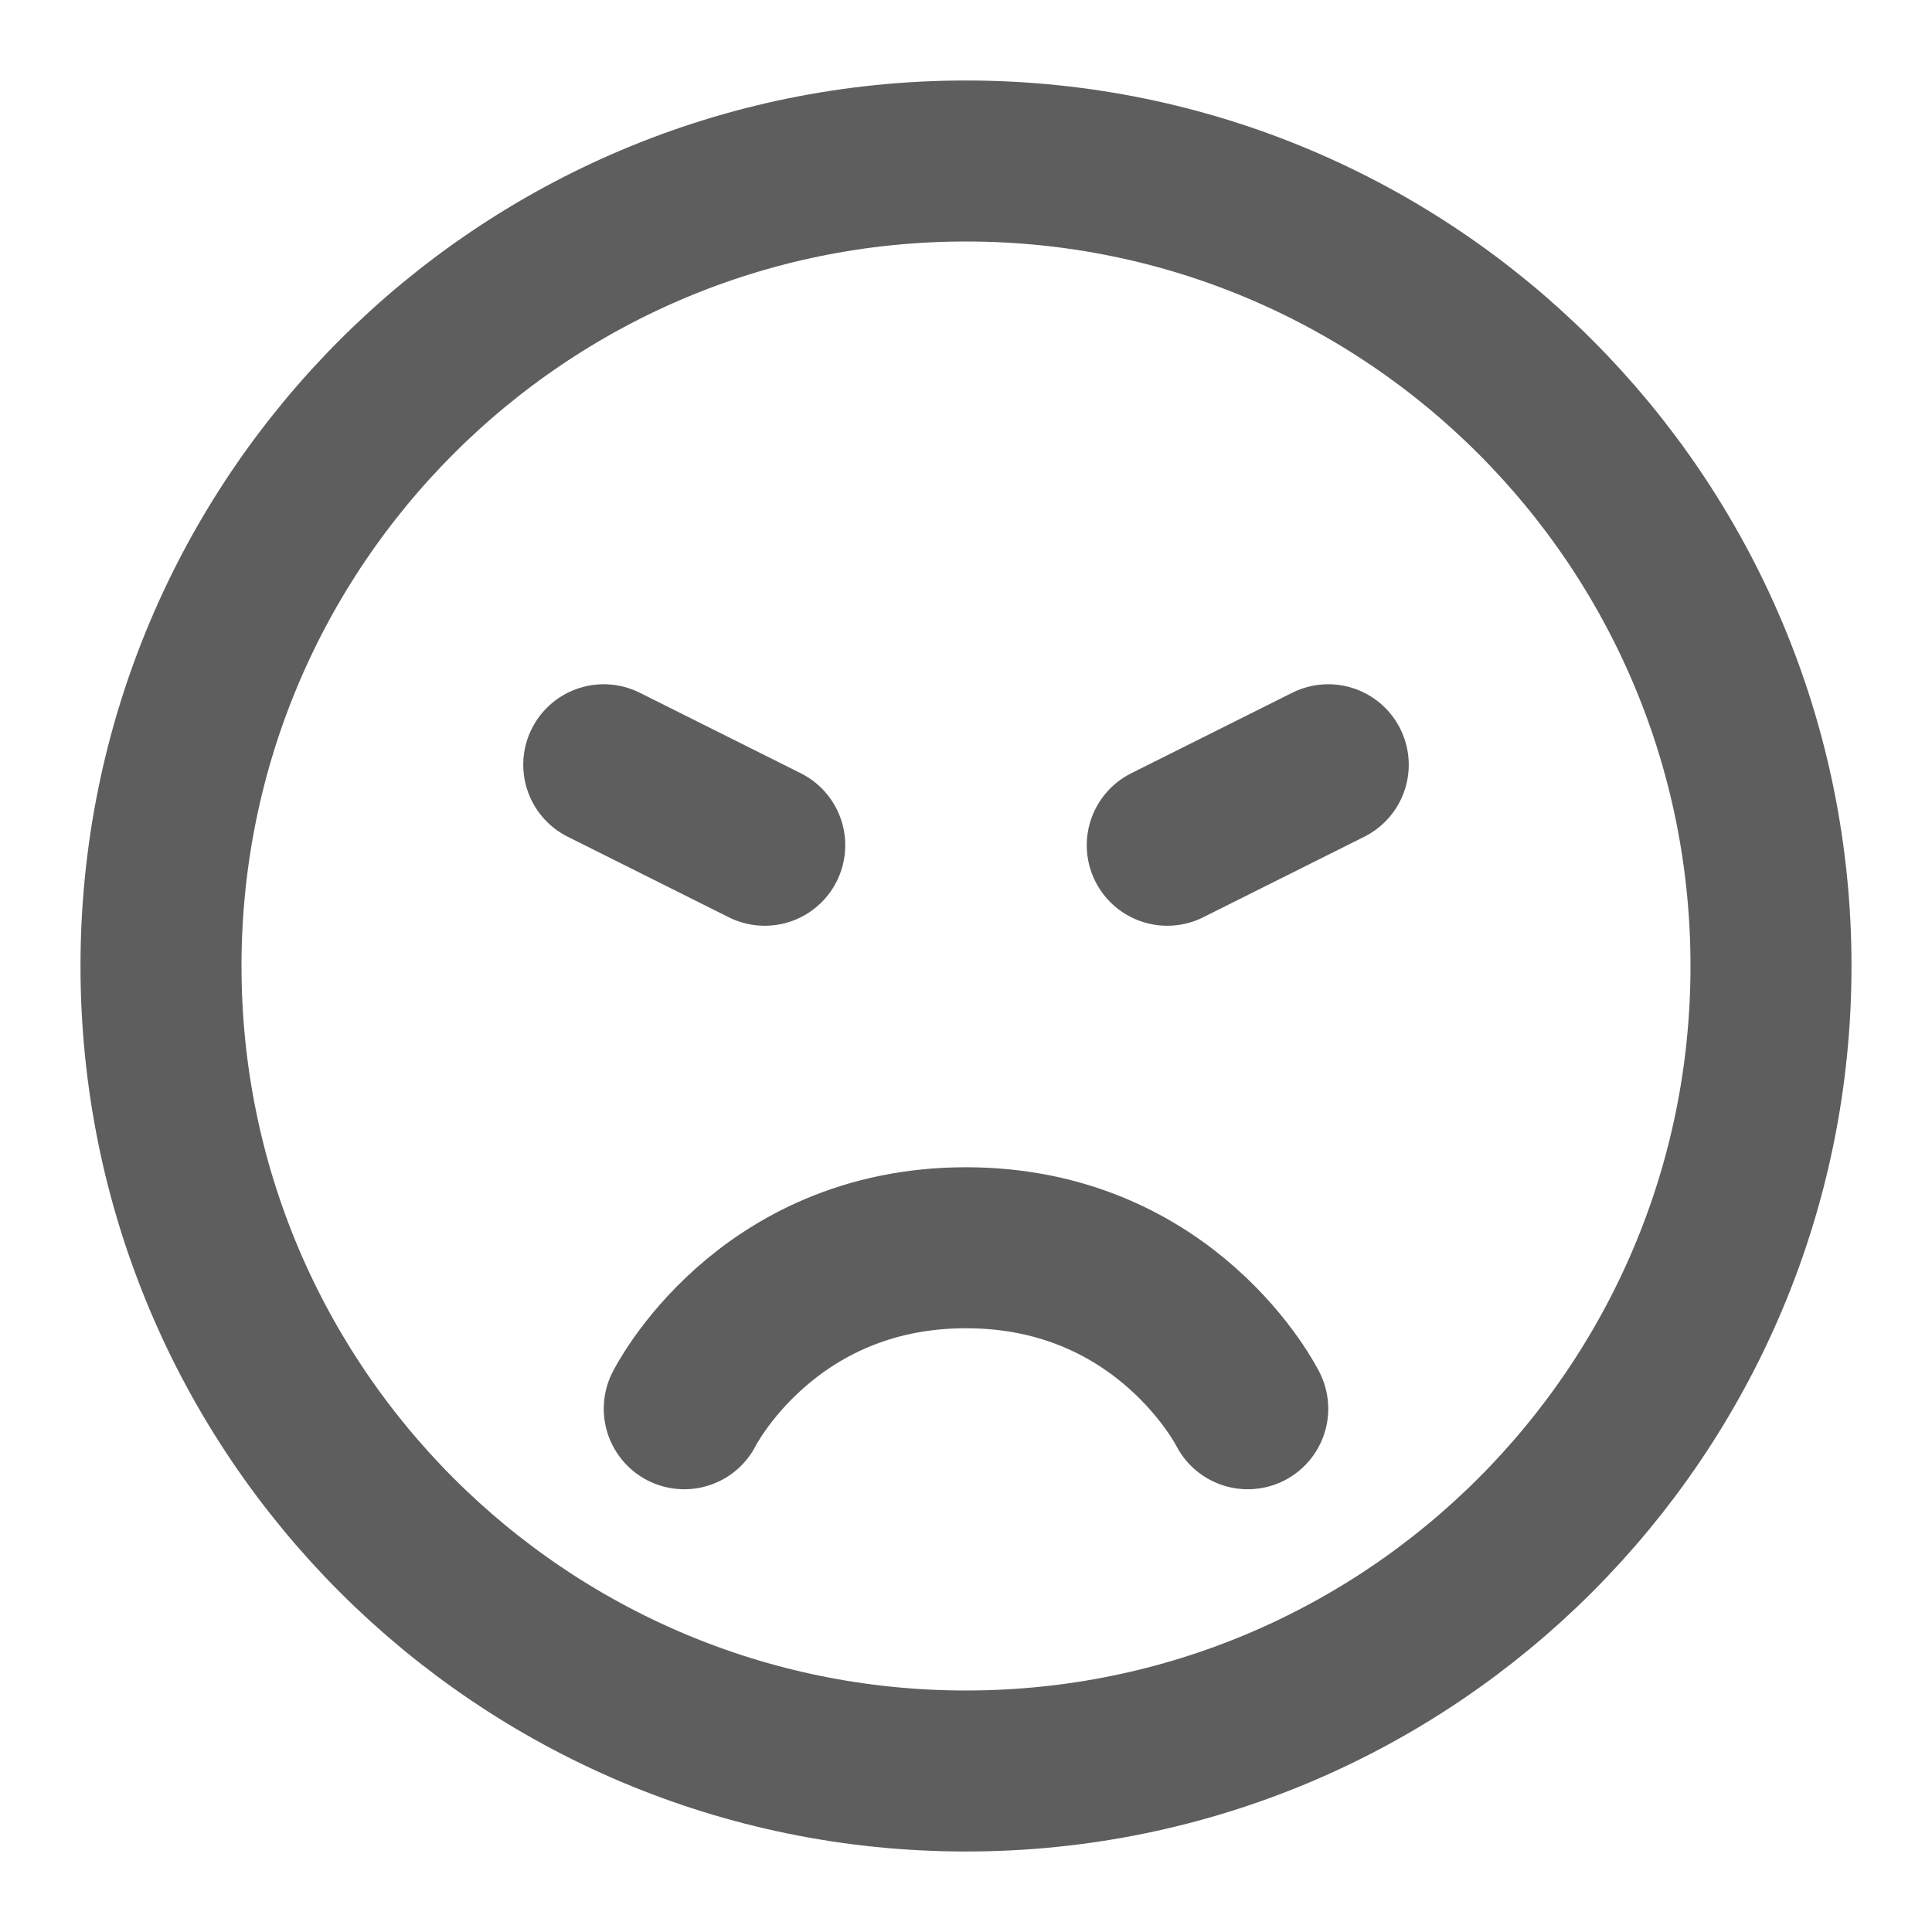 <svg width="80" height="80" fill="none" stroke="#5e5e5e" stroke-linecap="round" stroke-linejoin="round" stroke-width="2" viewBox="0 0 24 24" xmlns="http://www.w3.org/2000/svg">
  <path d="M12 22c5.523 0 10-4.477 10-10S17.523 2 12 2 2 6.477 2 12s4.477 10 10 10Z"></path>
  <path d="M15.5 17.5s-1-2-3.5-2-3.5 2-3.5 2"></path>
  <path d="m16.5 9.5-2 1"></path>
  <path d="m7.5 9.5 2 1"></path>
</svg>